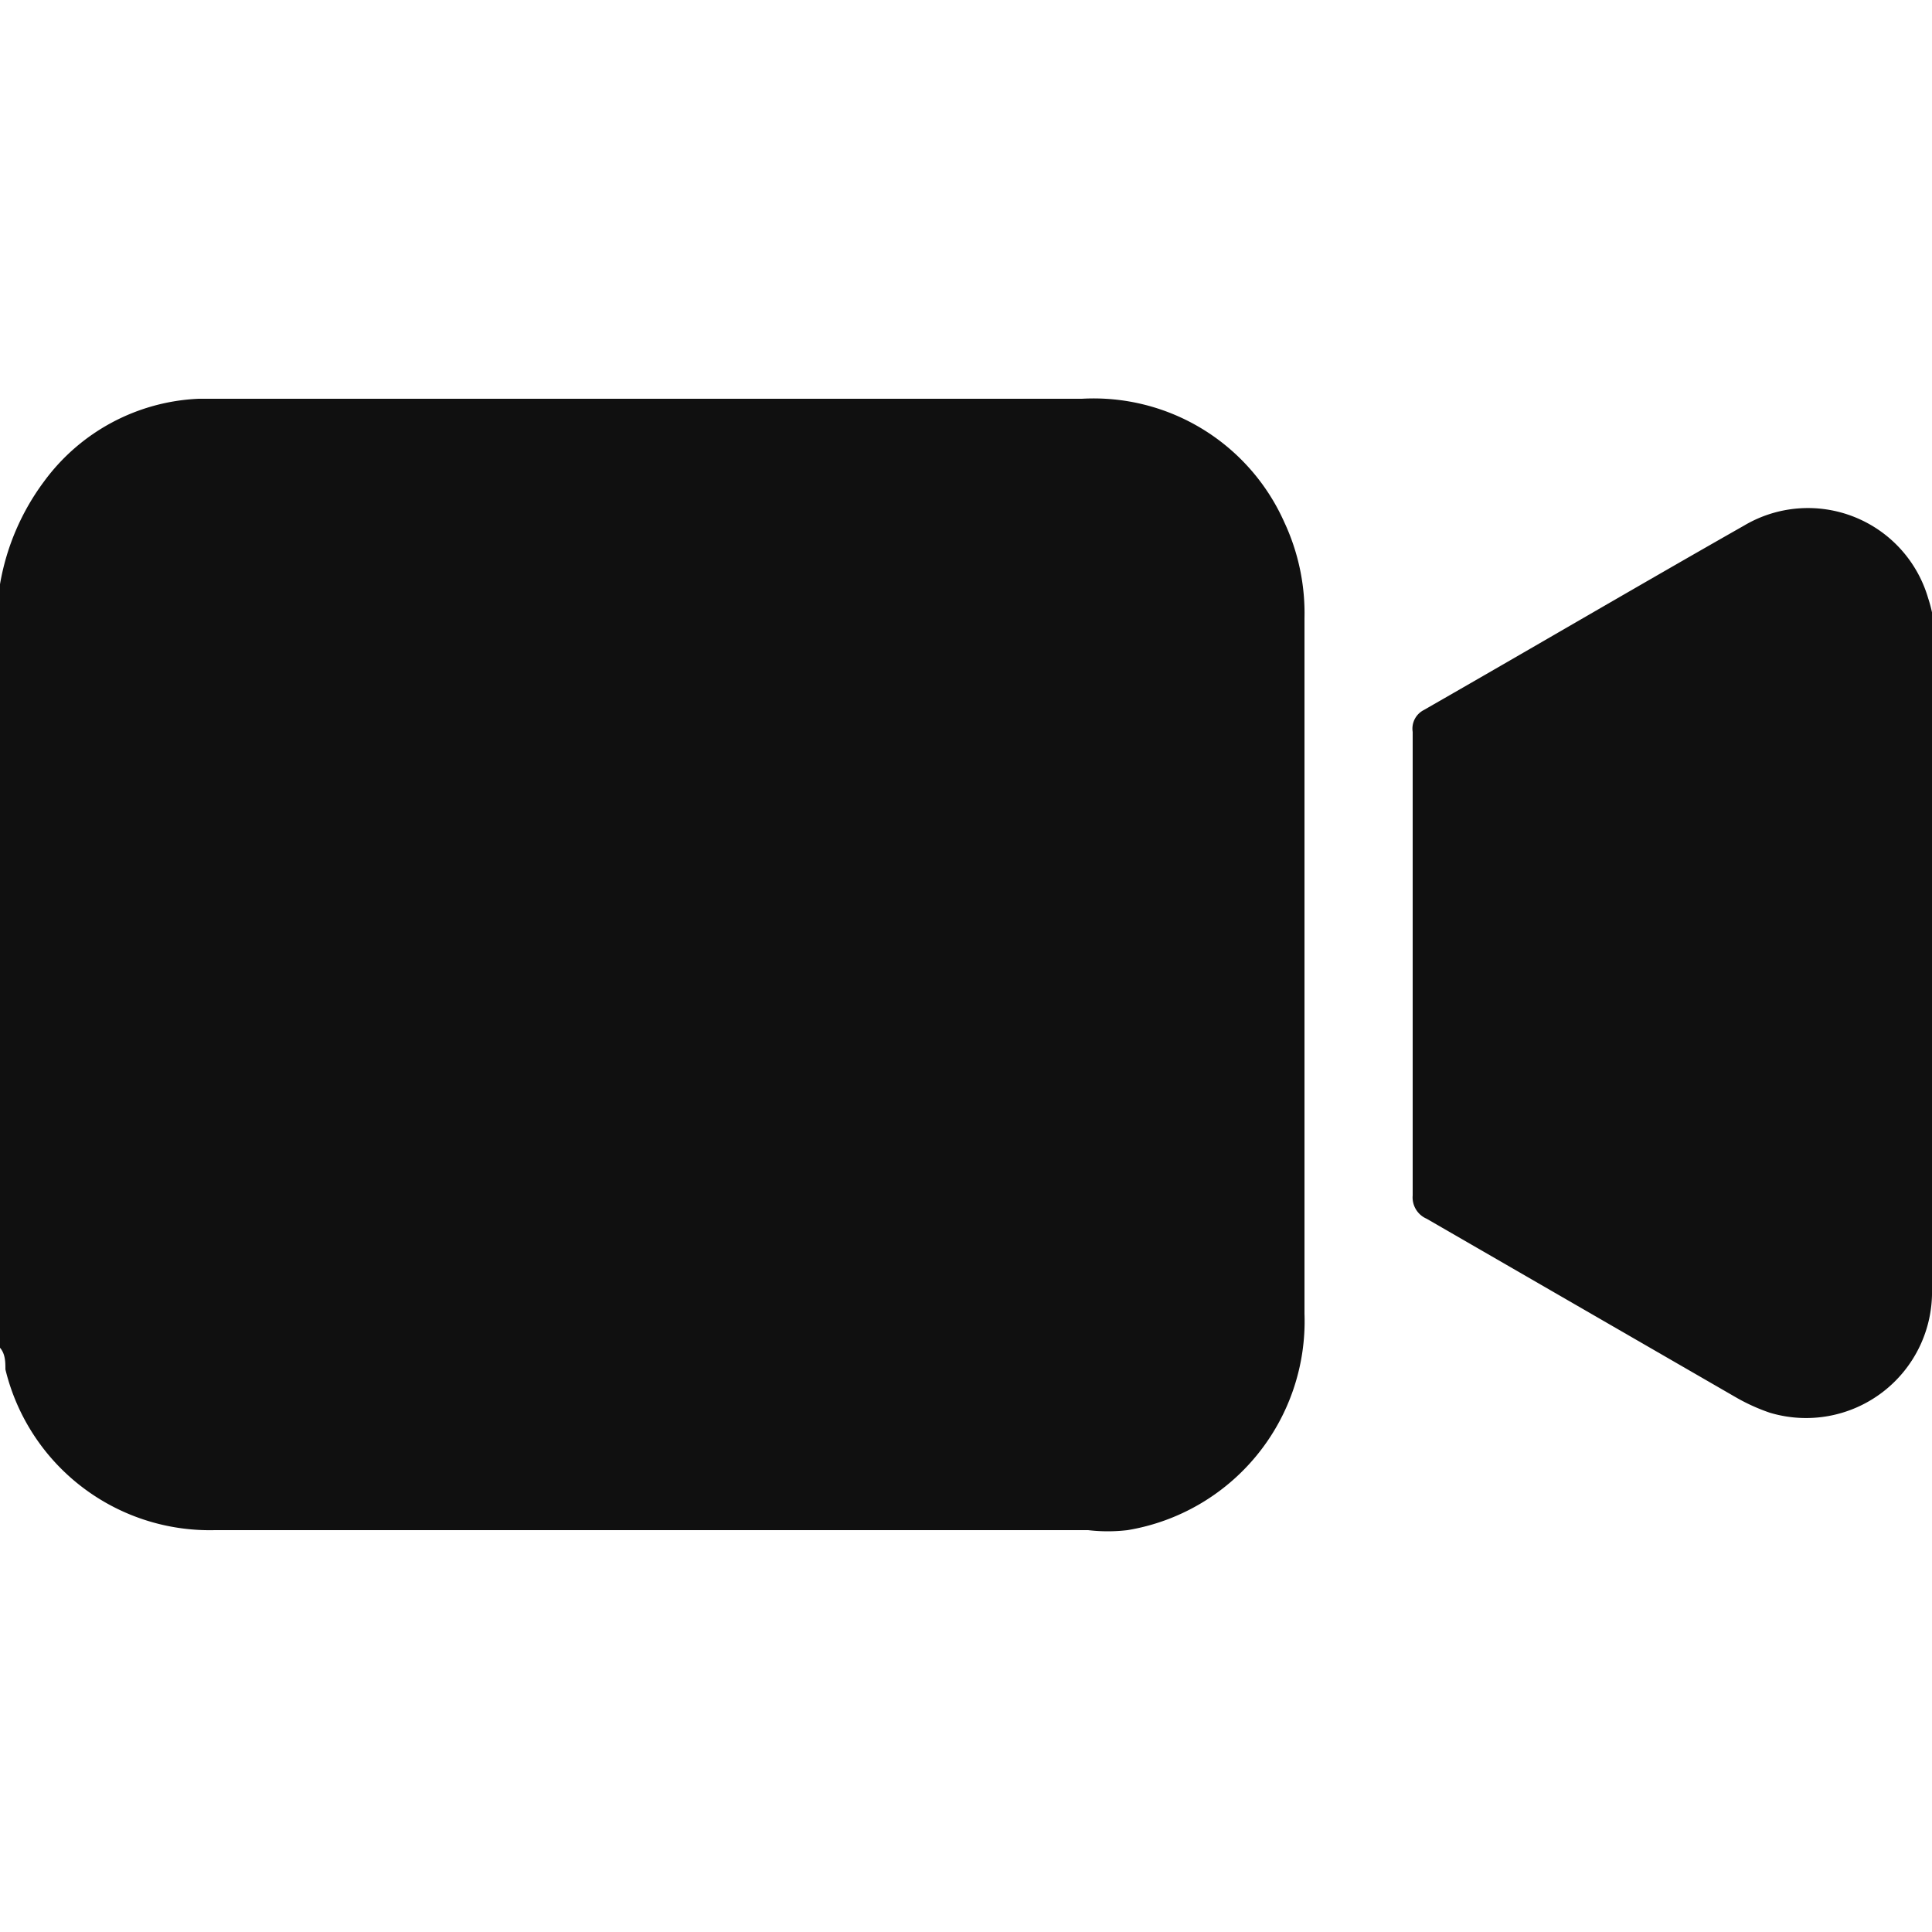 <svg xmlns="http://www.w3.org/2000/svg" viewBox="0 0 25 25"><defs><style>.cls-1{fill:#fff;opacity:0;}.cls-2{fill:#101010;}</style></defs><g id="Layer_2" data-name="Layer 2"><g id="Layer_1-2" data-name="Layer 1"><rect class="cls-1" width="25" height="25"/><path class="cls-2" d="M0,7.56A3.1,3.1,0,0,1,.57,6.23a2.62,2.62,0,0,1,2-1.07c.51,0,1,0,1.54,0H14a2.7,2.7,0,0,1,2.62,1.6A2.78,2.78,0,0,1,16.88,8v9a2.74,2.74,0,0,1-2.29,2.8,2.19,2.19,0,0,1-.51,0H2.78A2.72,2.72,0,0,1,.07,17.72c0-.09,0-.2-.07-.28Z"/><path class="cls-2" d="M25,12.51c0,1.39,0,2.78,0,4.17a1.63,1.63,0,0,1-2.1,1.6,2.48,2.48,0,0,1-.44-.2l-4-2.31a.3.3,0,0,1-.18-.3c0-2,0-4,0-6a.27.27,0,0,1,.14-.28c1.38-.79,2.76-1.6,4.15-2.39a1.62,1.62,0,0,1,2.38.94,1.79,1.79,0,0,1,.09.6C25,9.75,25,11.13,25,12.51Z"/></g></g></svg>